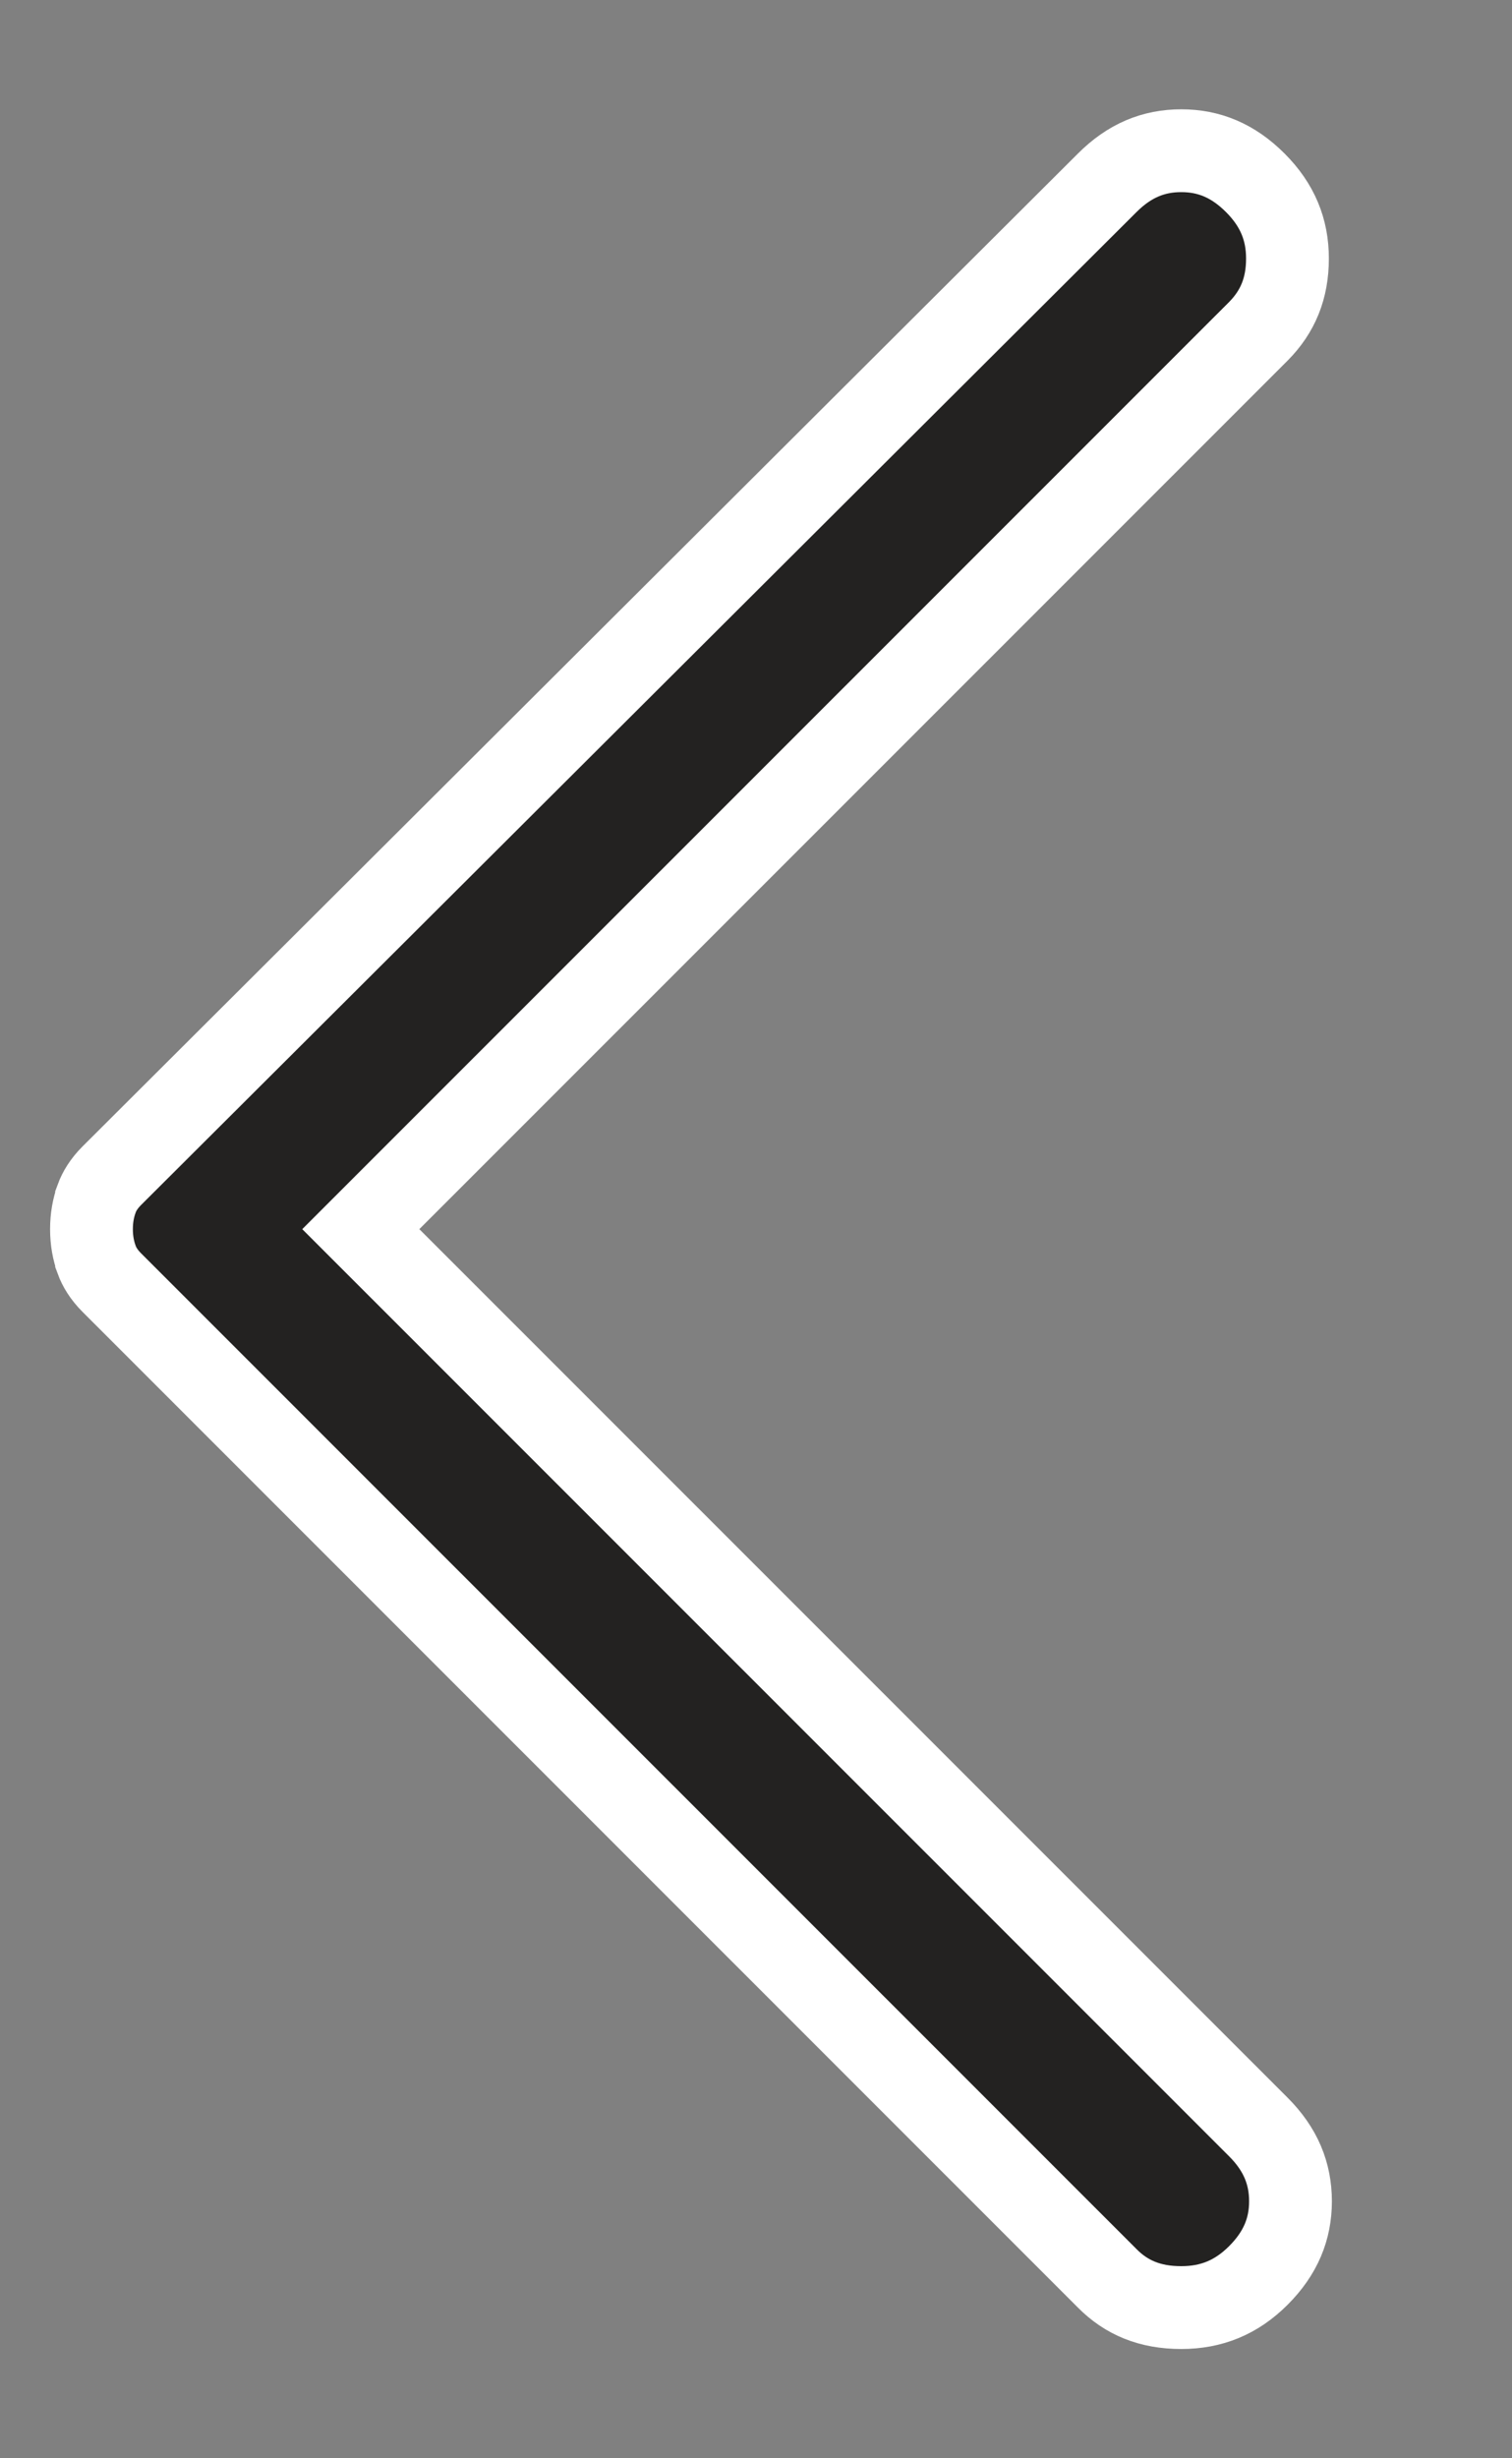 <svg width="8" height="13" viewBox="0 0 8 13" fill="none" xmlns="http://www.w3.org/2000/svg">
<rect x="0" y="0" width="8" height="13" fill="#808080" stroke="none"/>
<path d="M5.858 0.967L5.858 0.967L0.592 6.217C0.592 6.217 0.592 6.217 0.592 6.217C0.549 6.26 0.525 6.301 0.511 6.339L0.511 6.34C0.494 6.387 0.484 6.44 0.484 6.5C0.484 6.56 0.494 6.613 0.511 6.66L0.511 6.661C0.525 6.699 0.549 6.74 0.592 6.783L5.858 12.048C5.96 12.151 6.085 12.203 6.25 12.203C6.41 12.203 6.542 12.149 6.658 12.033C6.776 11.915 6.828 11.787 6.828 11.641C6.828 11.494 6.776 11.366 6.658 11.248L2.064 6.655L1.909 6.5L2.064 6.345L6.658 1.752C6.761 1.648 6.812 1.525 6.812 1.367C6.812 1.214 6.759 1.084 6.642 0.967C6.524 0.849 6.397 0.797 6.25 0.797C6.103 0.797 5.976 0.849 5.858 0.967Z" fill="#232221" stroke="white" stroke-width="0.438"/>
</svg>
